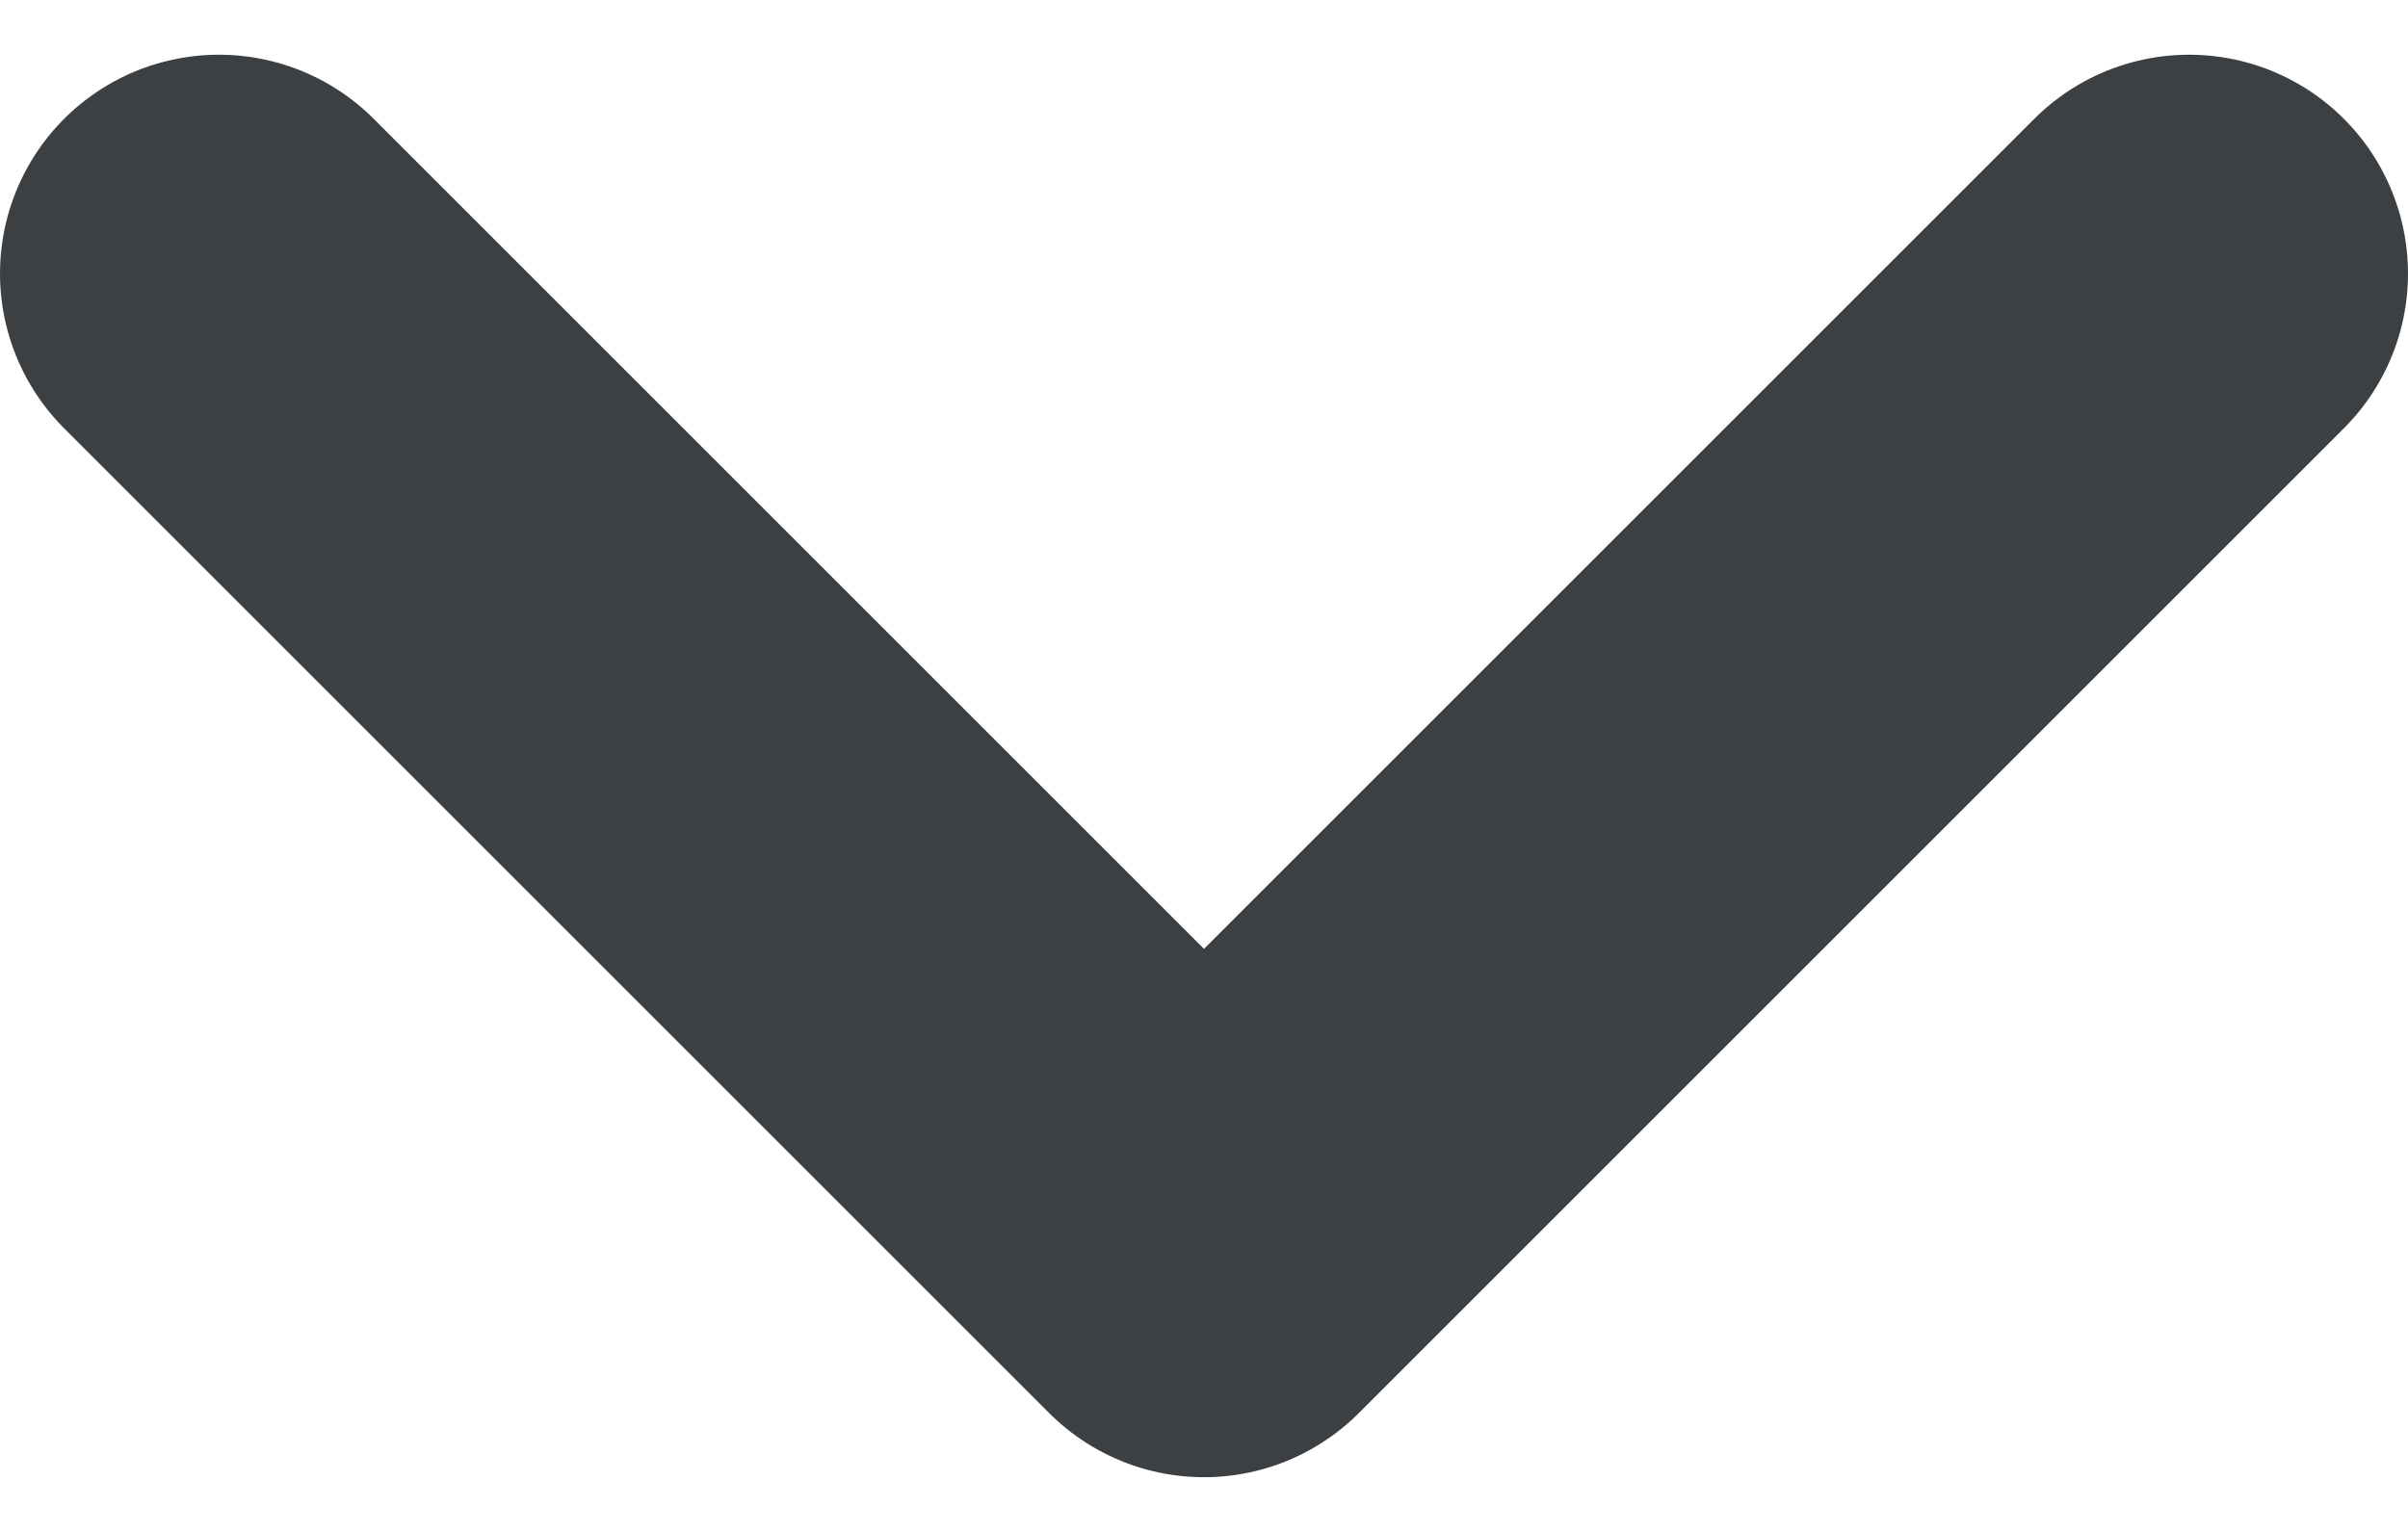<svg width="11" height="7" viewBox="0 0 11 7" fill="none" xmlns="http://www.w3.org/2000/svg">
<path d="M1 1.25L5.5 5.75L10 1.25" stroke="#3D4043" stroke-width="2" stroke-linecap="round" stroke-linejoin="round"/>
</svg>
